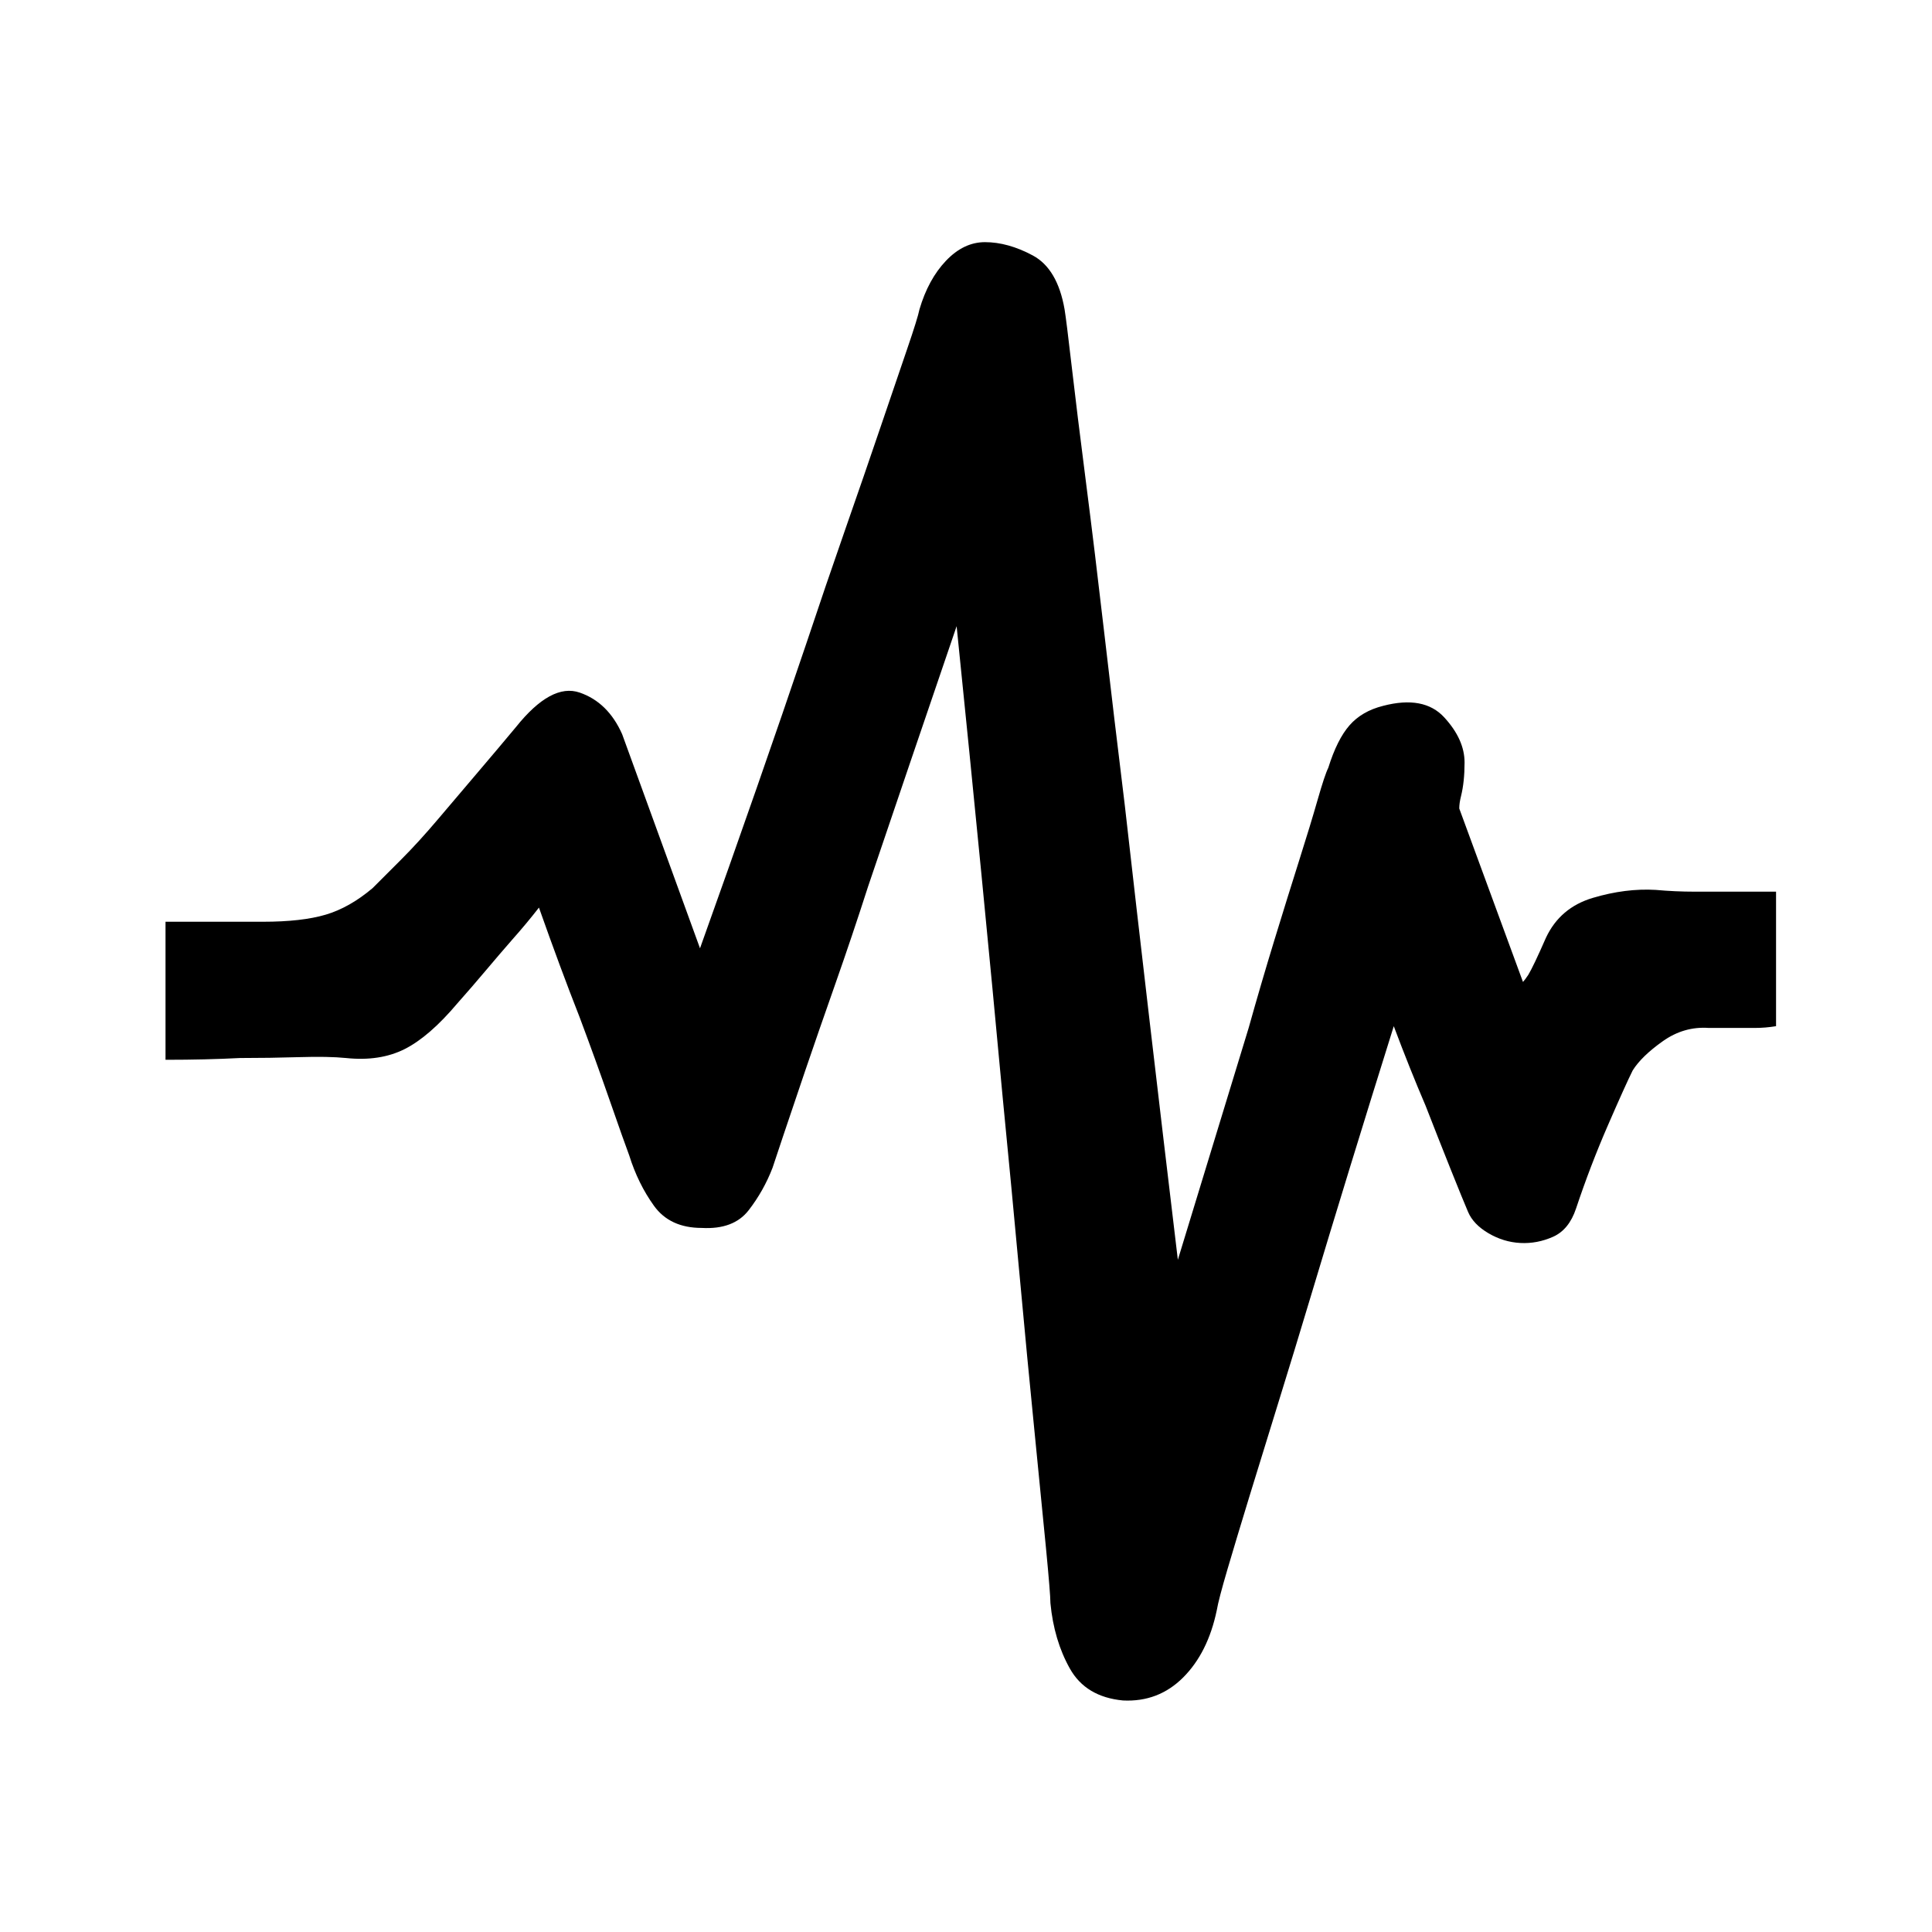 <?xml version="1.0" standalone="no"?><!DOCTYPE svg PUBLIC "-//W3C//DTD SVG 1.1//EN" "http://www.w3.org/Graphics/SVG/1.1/DTD/svg11.dtd"><svg t="1569814520944" class="icon" viewBox="0 0 1024 1024" version="1.1" xmlns="http://www.w3.org/2000/svg" p-id="17229" xmlns:xlink="http://www.w3.org/1999/xlink" width="200" height="200"><defs><style type="text/css"></style></defs><path d="M87.731 488.549h51.592q20.637 0 33.3-3.752t24.858-14.07l15.008-15.008q9.38-9.38 19.699-21.575t21.106-24.858 20.168-23.92q18.76-23.451 33.77-18.292t22.513 22.044l41.273 113.503q31.893-89.114 56.282-161.343 10.318-30.955 20.637-60.503t18.76-54.407 14.07-41.273 6.566-21.106q4.69-15.947 14.07-25.796t20.637-9.85q12.195 0 25.327 7.035t16.885 28.61q0.938 5.628 3.752 30.017t7.505 60.973 9.85 81.14 10.787 90.52q12.195 107.875 28.141 241.076 20.637-67.539 37.522-122.883 6.566-23.451 13.602-46.433t13.133-42.212 9.85-32.362 5.628-16.885q4.69-15.008 11.257-22.513t17.823-10.318q21.575-5.628 32.362 6.097t10.787 23.92q0 10.318-1.876 17.823-0.938 3.752-0.938 6.566l33.77 91.928q0.938-0.938 2.814-3.752 2.814-4.69 9.38-19.699 7.505-15.947 24.858-21.106t33.3-4.221q10.318 0.938 20.637 0.938h43.15v71.291q-5.628 0.938-11.257 0.938h-24.389q-13.133-0.938-24.389 7.035t-15.947 15.478q-3.752 7.505-13.133 29.08t-16.885 44.088q-3.752 11.257-12.195 15.008t-17.354 3.283-16.885-5.16-10.787-11.257-9.38-22.982-13.133-33.3q-8.442-19.699-16.885-42.212-24.389 77.857-44.088 143.52-8.442 28.141-16.885 55.345t-15.478 50.185-11.725 38.928-5.628 21.575q-4.69 22.513-17.823 35.645t-31.893 12.195q-19.699-1.876-28.141-16.885t-10.318-34.707q0-4.69-2.345-29.08t-6.097-61.91-7.973-83.485-8.912-93.804q-10.318-111.627-24.389-249.518-26.265 76.92-46.902 137.892-8.442 26.265-17.354 51.592t-15.947 45.964-11.725 34.707l-5.628 16.885q-4.69 12.195-12.663 22.513t-24.858 9.38q-16.885 0-25.327-11.725t-13.133-26.734q-2.814-7.505-10.318-29.08t-15.947-44.088q-10.318-26.265-21.575-58.158-6.566 8.442-14.07 16.885-6.566 7.505-14.07 16.415t-15.008 17.354q-15.008 17.823-28.141 24.389t-30.955 4.69q-9.38-0.938-24.858-0.469t-31.425 0.469q-17.823 0.938-39.398 0.938v-73.167z" p-id="17230"></path></svg>